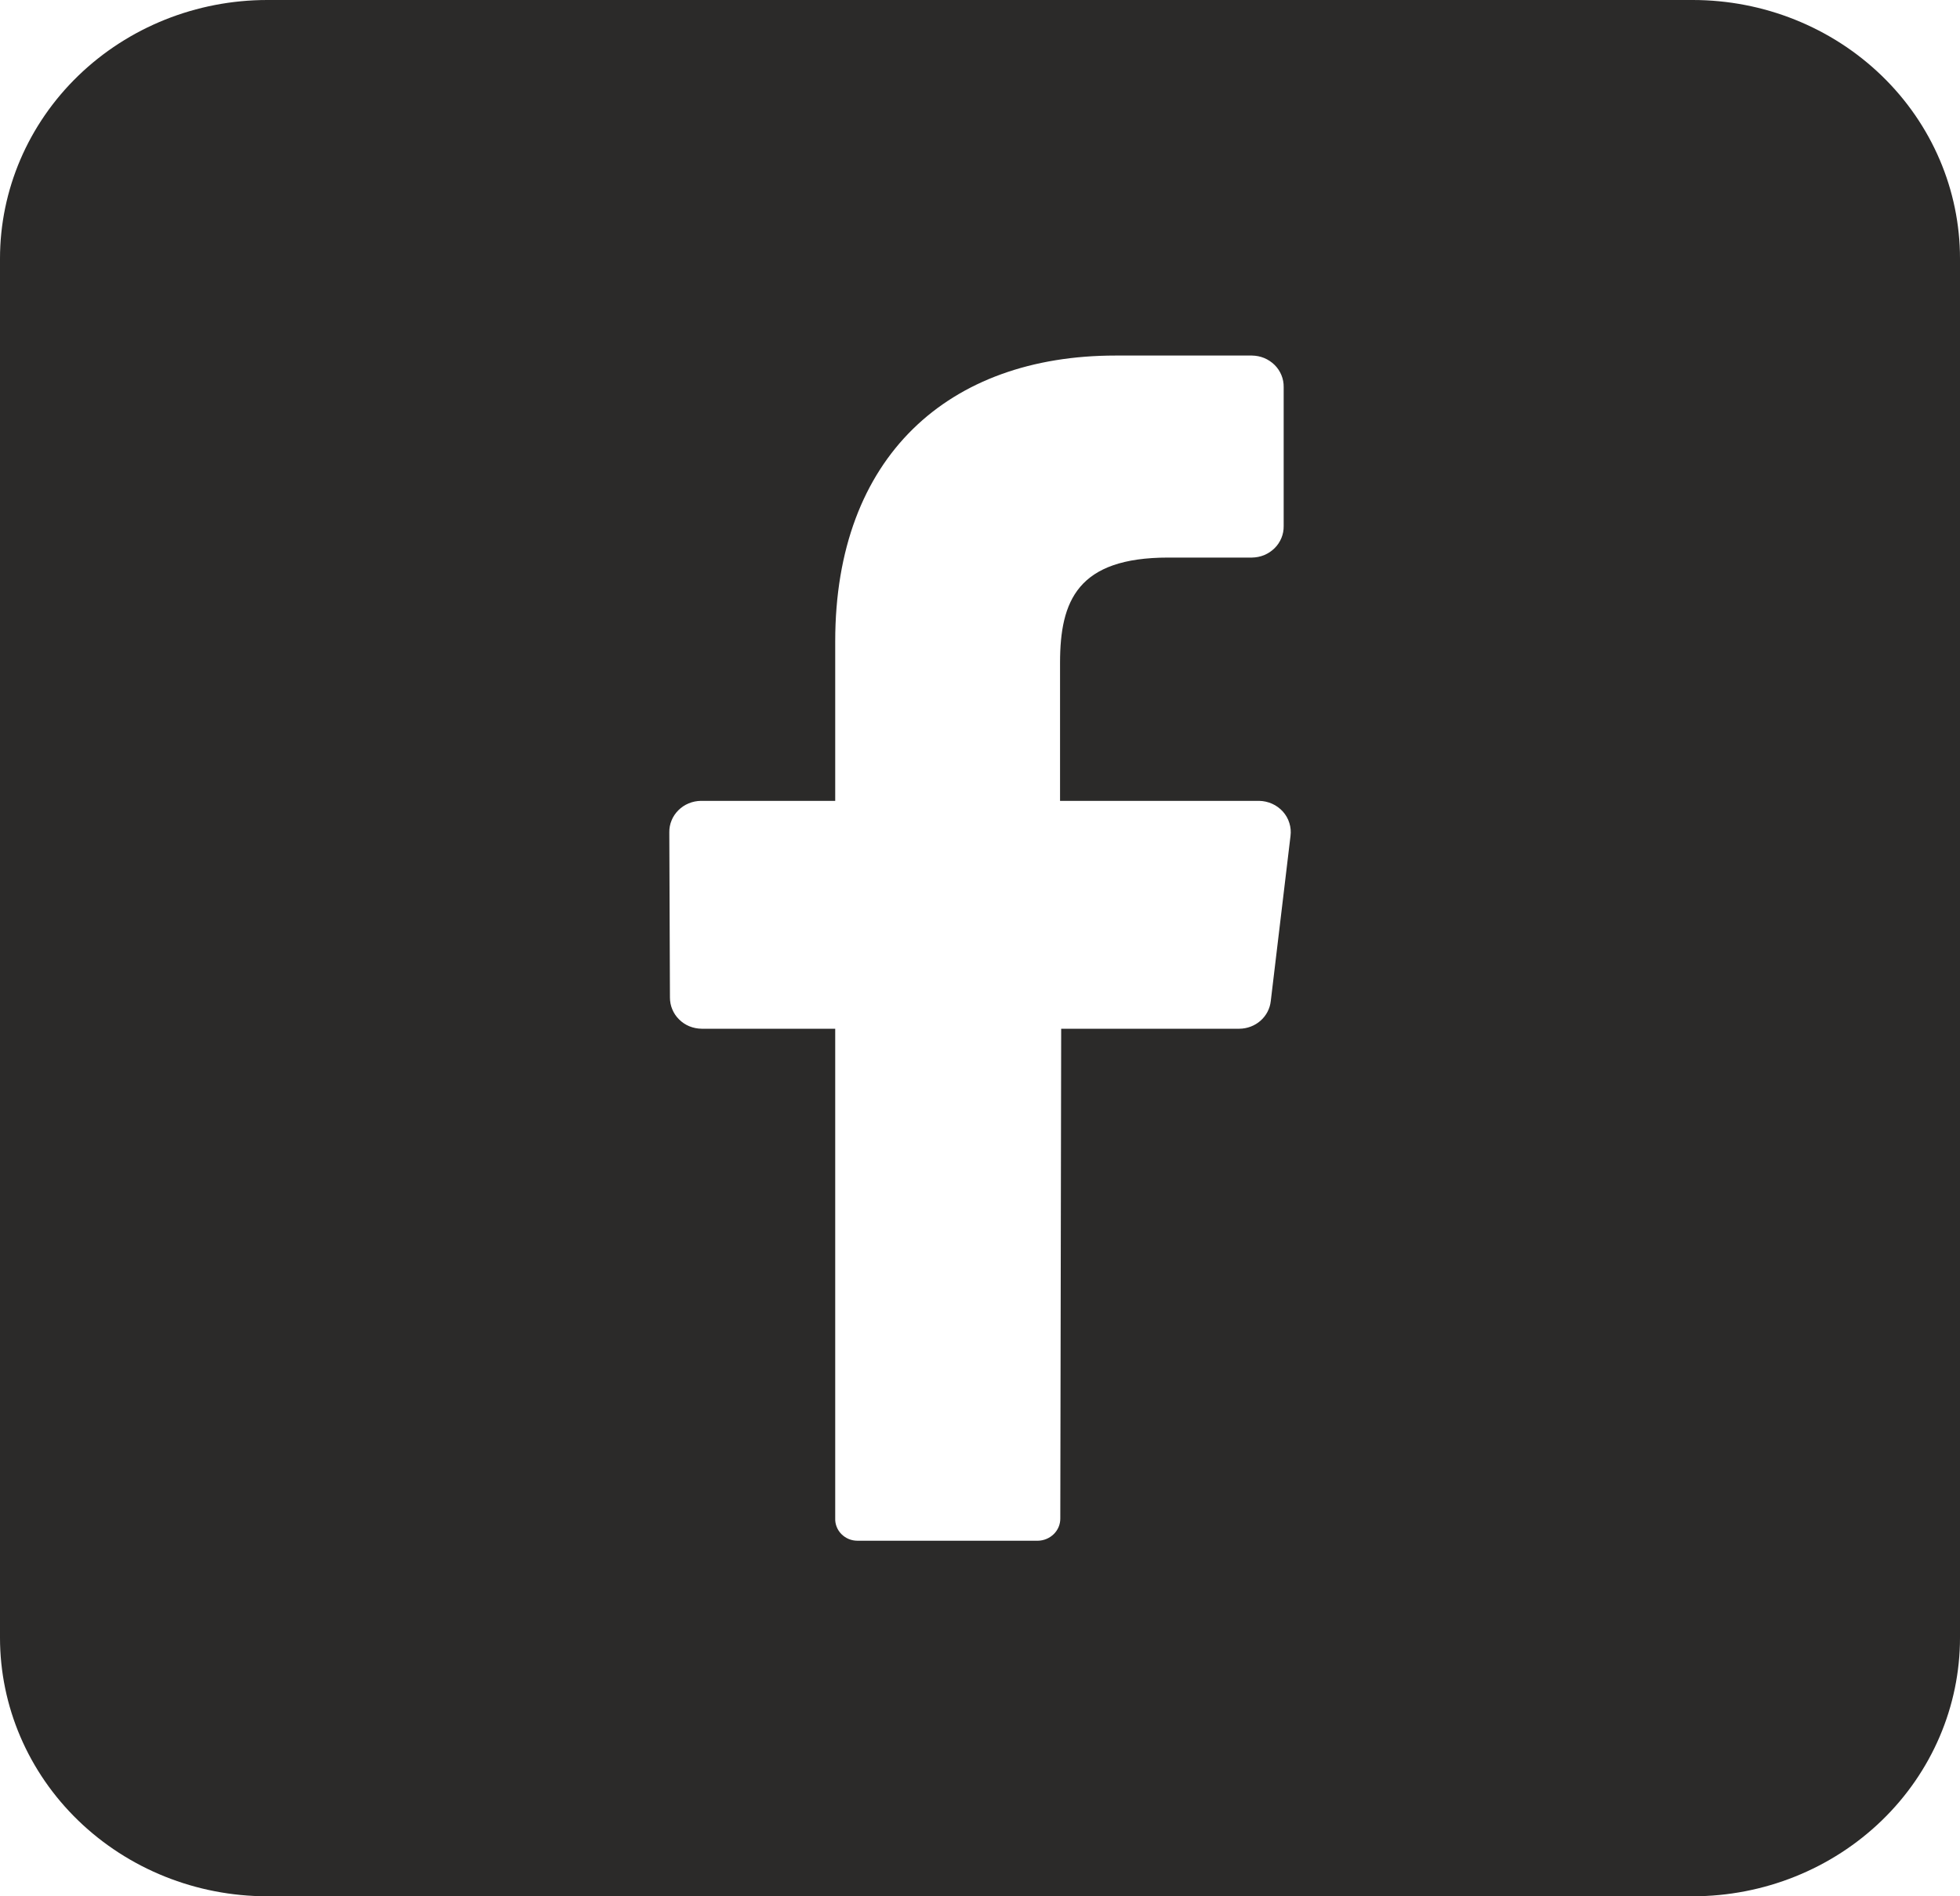 <svg width="31" height="30" viewBox="0 0 31 30" fill="none" xmlns="http://www.w3.org/2000/svg">
<path d="M26.773 0H4.227C3.106 0 2.031 0.431 1.238 1.198C0.445 1.965 0 3.006 0 4.091L0 25.909C0 26.994 0.445 28.035 1.238 28.802C2.031 29.569 3.106 30 4.227 30H26.773C27.894 30 28.969 29.569 29.762 28.802C30.555 28.035 31 26.994 31 25.909V4.091C31 3.006 30.555 1.965 29.762 1.198C28.969 0.431 27.894 0 26.773 0V0ZM20.411 13.226L20.099 15.837C20.086 15.956 20.029 16.067 19.937 16.148C19.845 16.229 19.726 16.274 19.602 16.275H16.784L16.77 24.022C16.771 24.114 16.735 24.202 16.669 24.268C16.603 24.334 16.512 24.373 16.418 24.375H13.562C13.515 24.375 13.468 24.366 13.424 24.348C13.381 24.33 13.341 24.303 13.308 24.27C13.275 24.237 13.25 24.198 13.233 24.155C13.216 24.112 13.208 24.066 13.21 24.02V16.275H11.097C11.03 16.274 10.965 16.261 10.903 16.236C10.842 16.211 10.787 16.174 10.741 16.128C10.694 16.082 10.658 16.028 10.633 15.968C10.608 15.909 10.596 15.845 10.596 15.781L10.586 13.168C10.585 13.103 10.597 13.039 10.622 12.979C10.646 12.919 10.683 12.865 10.729 12.819C10.776 12.772 10.831 12.735 10.892 12.71C10.954 12.684 11.019 12.671 11.086 12.67H13.21V10.147C13.21 7.219 15.007 5.625 17.642 5.625H19.801C19.868 5.626 19.934 5.639 19.995 5.664C20.057 5.69 20.112 5.727 20.159 5.773C20.206 5.819 20.242 5.874 20.267 5.934C20.292 5.994 20.304 6.058 20.303 6.123V8.323C20.304 8.388 20.292 8.452 20.267 8.512C20.242 8.572 20.206 8.627 20.159 8.673C20.112 8.719 20.057 8.756 19.995 8.782C19.934 8.807 19.868 8.82 19.801 8.821H18.477C17.045 8.821 16.766 9.503 16.766 10.486V12.67H19.914C19.986 12.671 20.056 12.687 20.121 12.716C20.186 12.745 20.244 12.788 20.291 12.84C20.338 12.893 20.373 12.954 20.393 13.021C20.414 13.087 20.42 13.157 20.411 13.226Z" fill="#2B2A29"/>
</svg>
